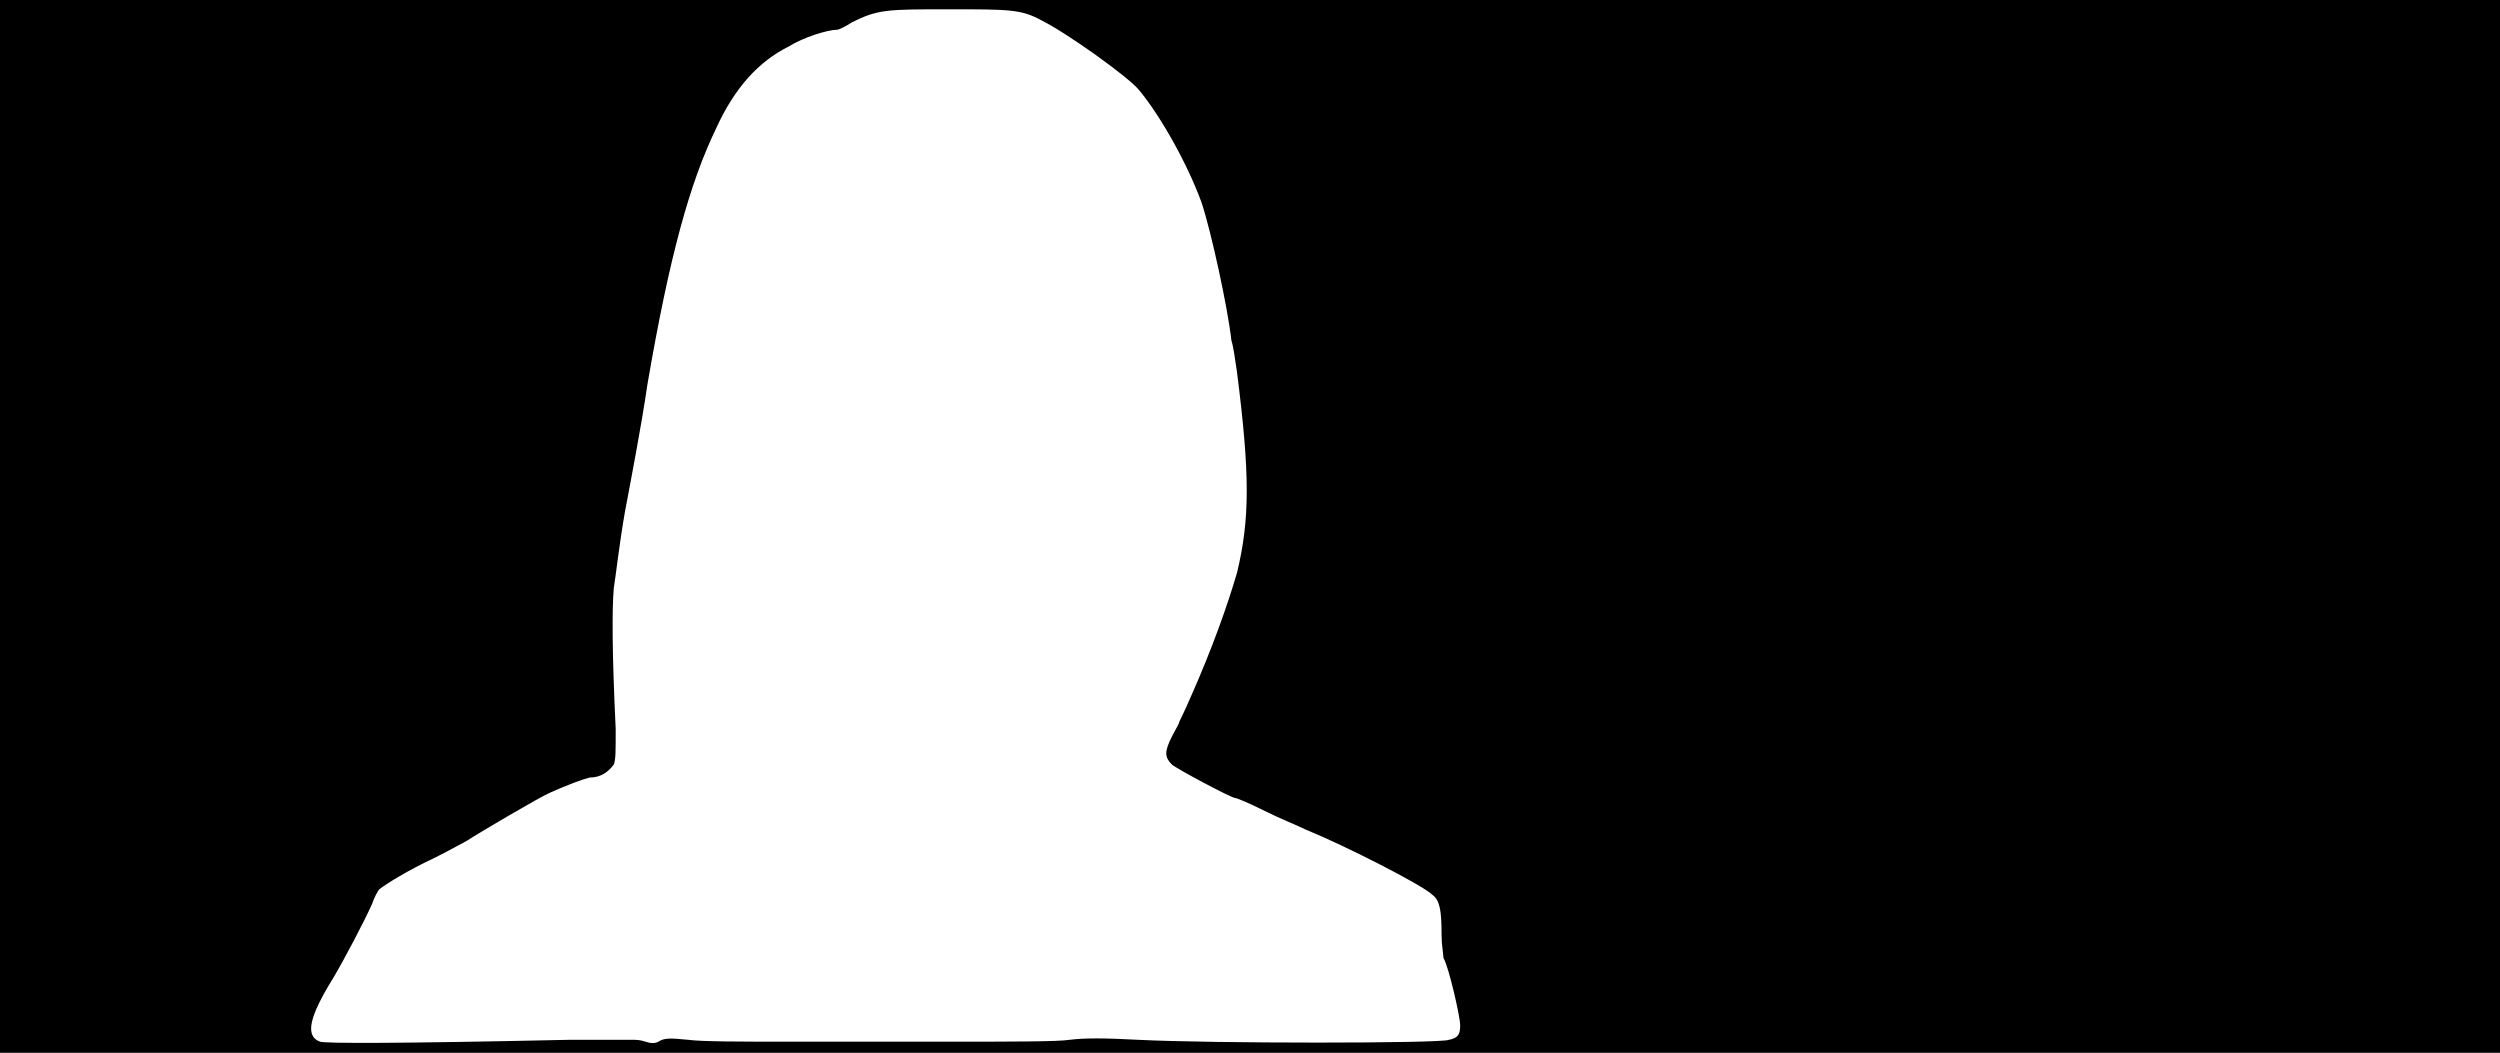 <svg xmlns="http://www.w3.org/2000/svg" width="1344" height="566"><path d="M0 283V0h1344v566H0V283m306 276h34c2 0 4 0 7 1s5 1 7 0c3-2 6-2 16-1 7 1 30 1 51 1h91c32 0 57 0 63-1 8-1 18-1 37 0 39 2 163 2 167 0 5-1 6-3 6-8 0-4-6-31-9-36 0-2-1-7-1-12 0-14-1-19-5-22-5-5-46-26-68-35-4-2-14-6-22-10s-15-7-16-7c-2 0-32-16-34-18-4-4-4-7 0-15 2-4 4-7 4-8 0 0 3-6 6-13 12-27 20-50 25-67 7-29 7-53 0-108-1-7-2-14-3-17-2-18-11-59-16-74-8-22-23-48-34-61-6-7-38-30-52-37-11-6-17-6-50-6s-38 0-52 7c-3 2-7 4-8 4-5 0-18 4-26 9-16 8-29 22-39 44-14 29-25 68-37 138-3 21-9 52-12 68-3 17-5 35-6 41-1 11-1 34 1 76 0 13 0 16-1 19-3 4-7 7-13 7-4 1-12 4-21 8-5 2-39 22-45 26-2 1-9 5-17 9-15 7-26 14-30 17-1 1-3 5-4 8-4 9-15 30-21 40-13 21-15 31-7 34 3 1 42 1 134-1z"/></svg>
